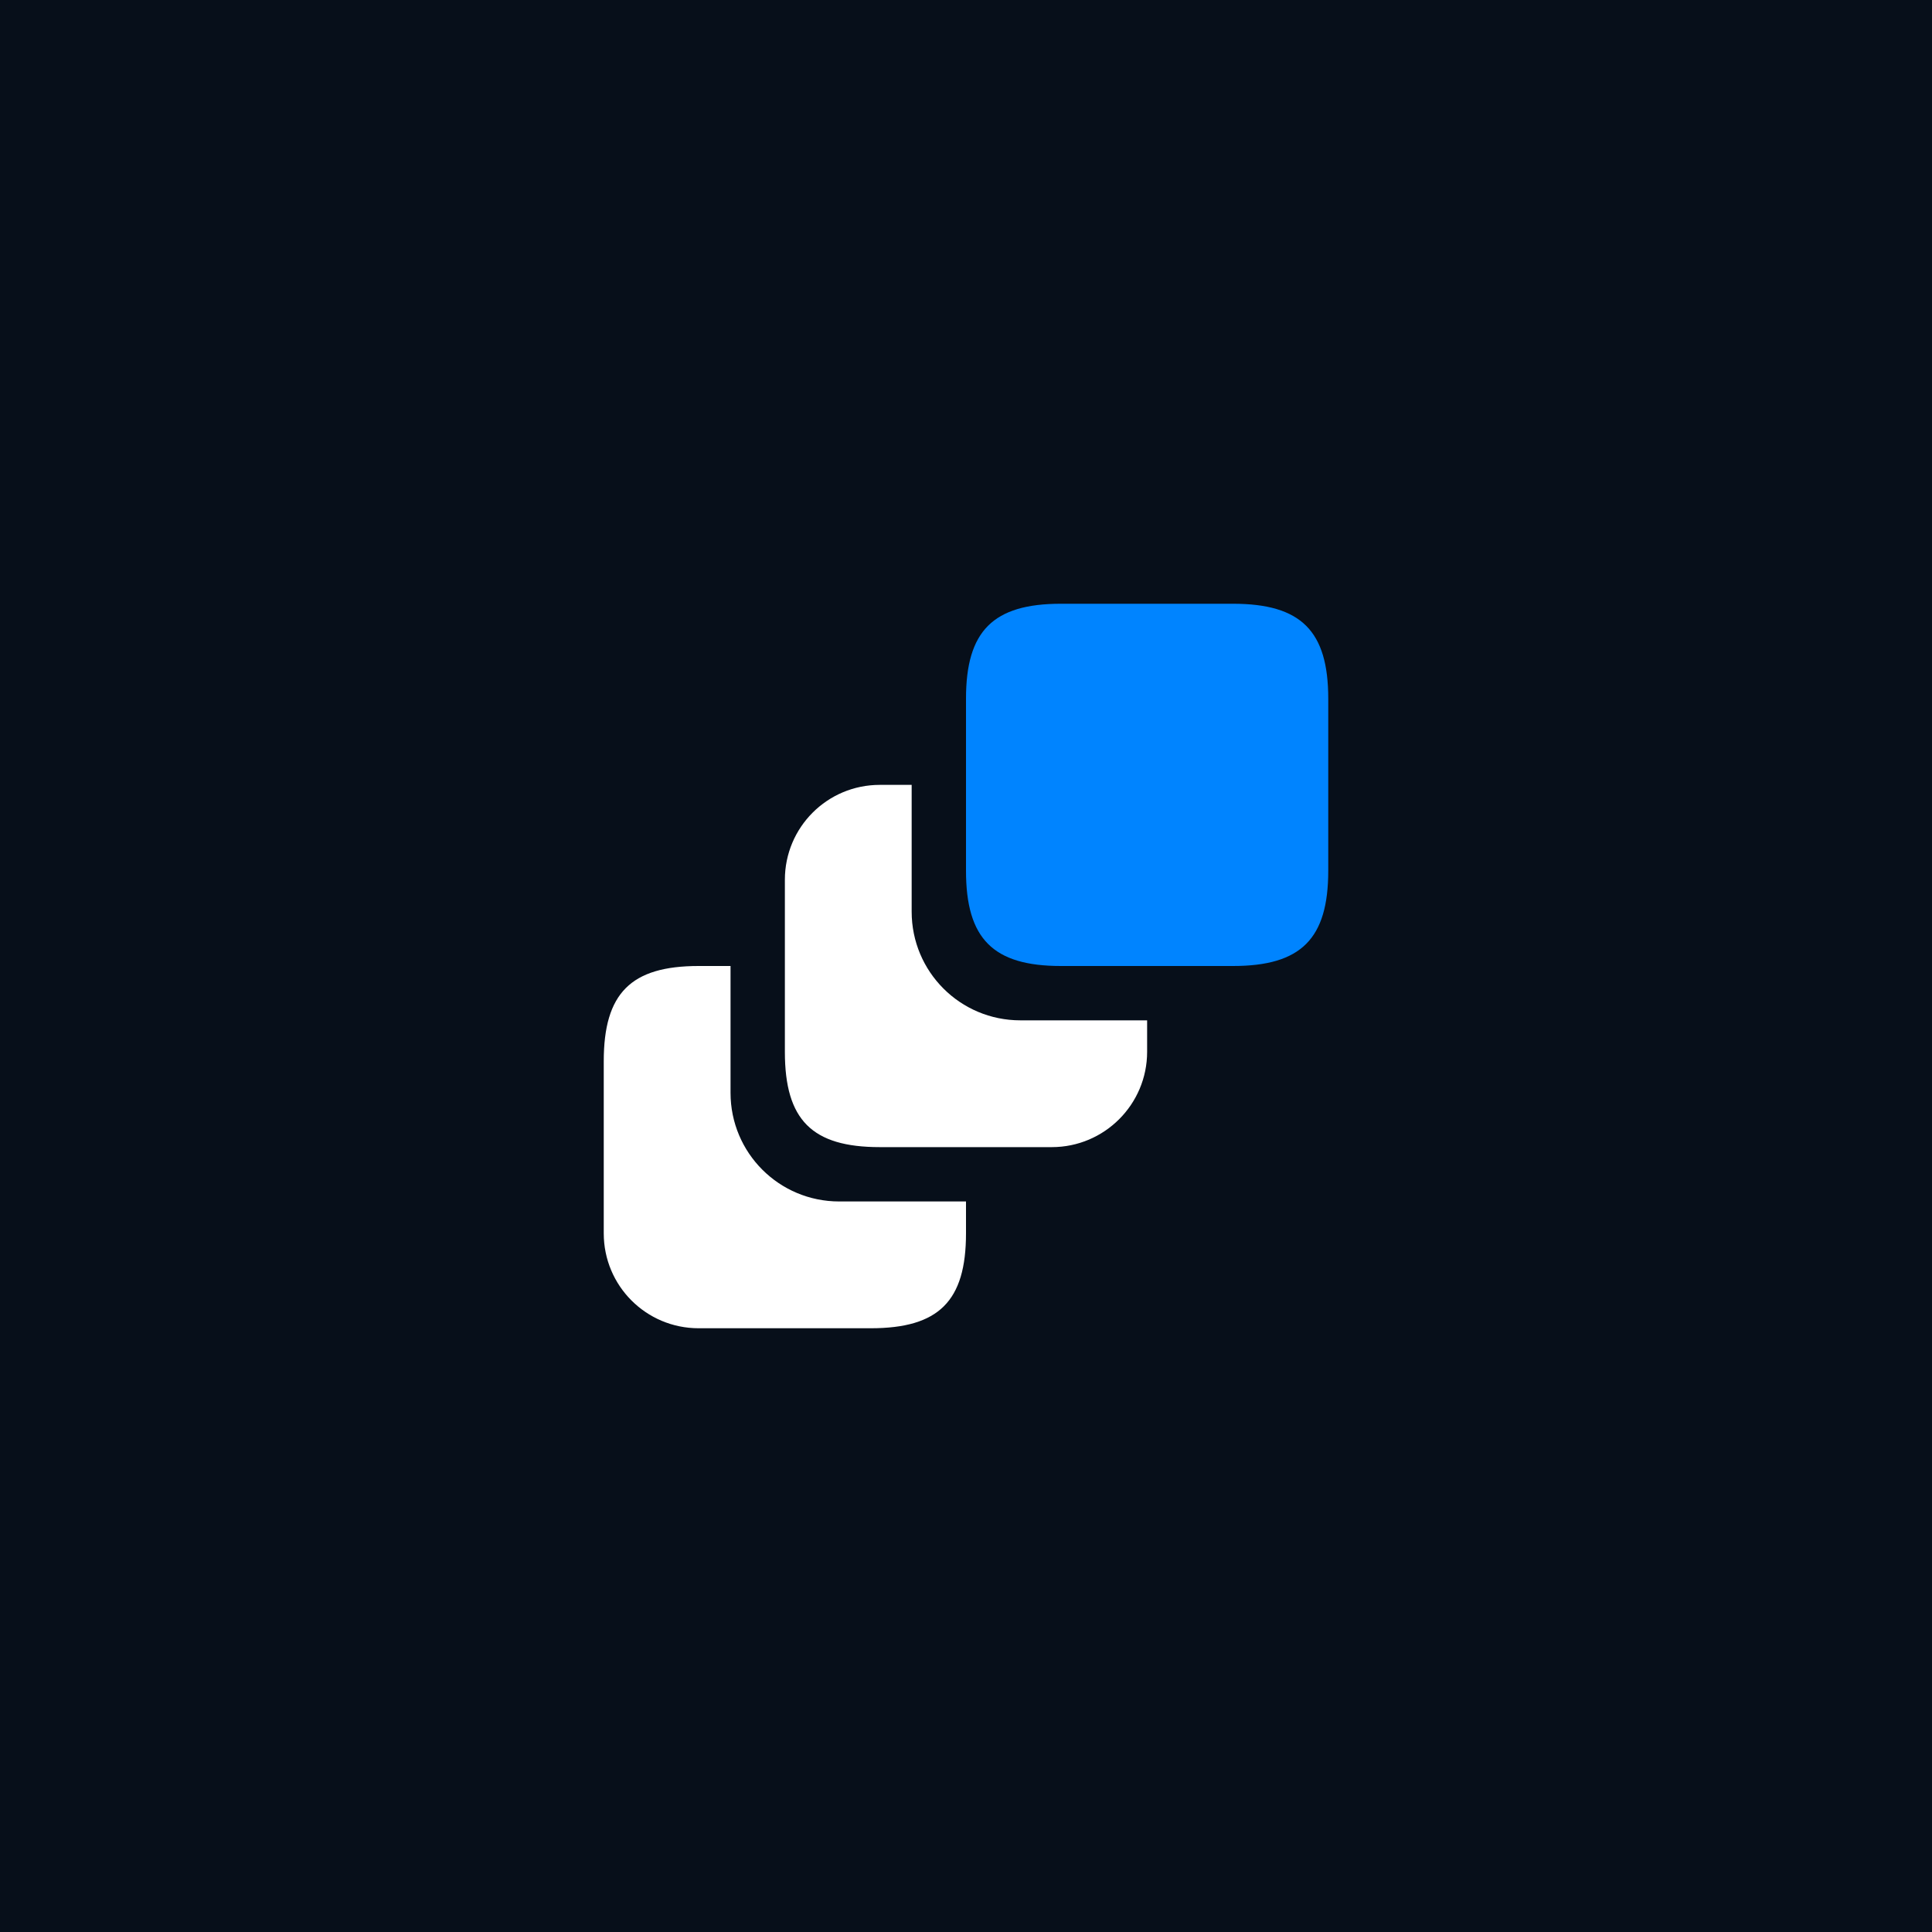 <svg width="40" height="40" viewBox="0 0 40 40" fill="none" xmlns="http://www.w3.org/2000/svg">
<rect width="40" height="40" fill="#070F1A"/>
<path d="M20 24.875V25.535C20 26.938 19.438 27.5 18.027 27.5H14.465C13.377 27.5 12.5 26.622 12.5 25.535V21.973C12.5 20.562 13.062 20 14.465 20H15.125V22.625C15.125 23.87 16.13 24.875 17.375 24.875H20Z" fill="white"/>
<path d="M23.75 21.125V21.777C23.75 22.865 22.865 23.75 21.777 23.75H18.215C16.812 23.75 16.25 23.188 16.25 21.777V18.215C16.25 17.128 17.128 16.25 18.215 16.25H18.875V18.875C18.875 20.12 19.88 21.125 21.125 21.125H23.75Z" fill="white"/>
<path d="M27.5 14.465V18.027C27.5 19.438 26.938 20 25.527 20H21.965C20.562 20 20 19.438 20 18.027V14.465C20 13.062 20.562 12.5 21.965 12.5H25.527C26.938 12.5 27.5 13.062 27.5 14.465Z" fill="#0084FF"/>
</svg>
